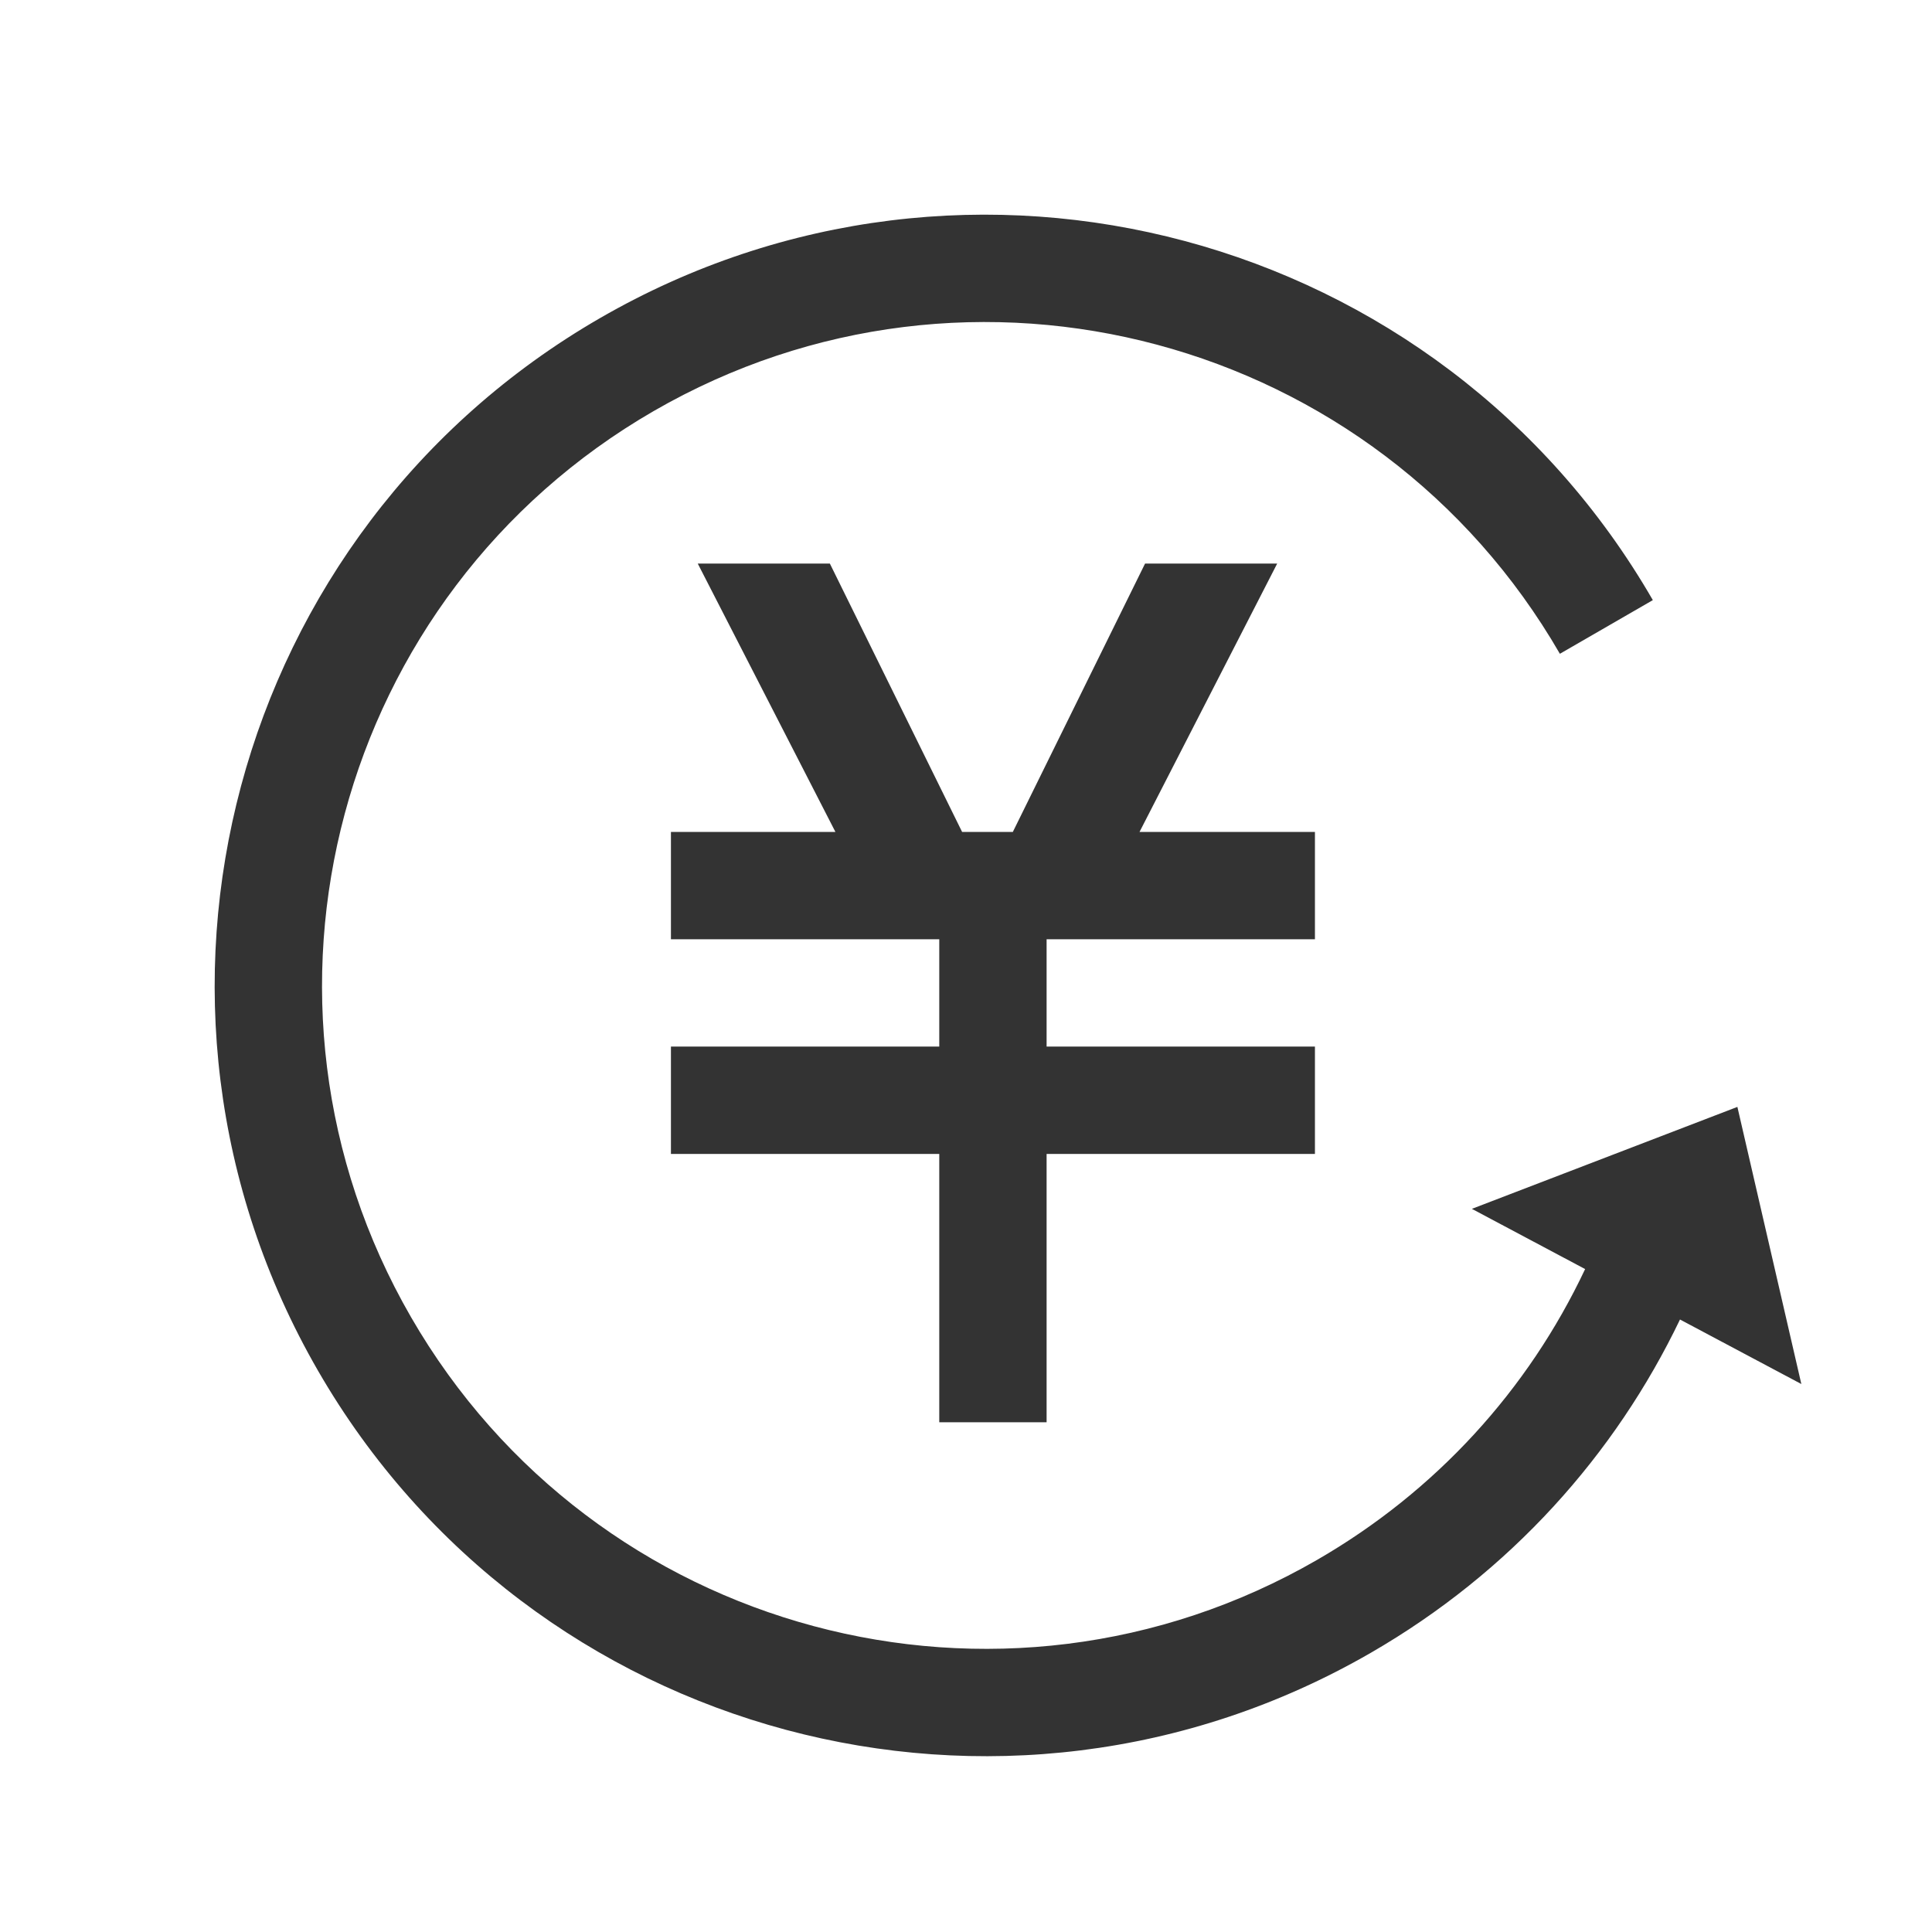 <svg width="1000" height="1000" xmlns="http://www.w3.org/2000/svg"><path d="M869.56 682.975c-33.556 69.928-87.815 130.822-160.056 172.53-190.784 110.149-434.737 44.782-544.886-146.001C54.469 518.72 119.836 274.767 310.62 164.618 501.403 54.469 745.356 119.836 855.505 310.62l-48.112 27.777c-94.808-164.211-304.784-220.474-468.996-125.666-164.211 94.807-220.474 304.783-125.666 468.995C307.538 845.937 517.514 902.2 681.726 807.393c61.424-35.464 109.178-87.858 138.734-150.525l-58.623-31.17 137.432-52.768 33.105 143.443-62.813-33.398zM589.814 430.608h90.795v55.555H541.719v55.556h138.889v55.556H541.719v138.888h-55.556V597.275H347.275v-55.556h138.888v-55.556H347.275v-55.555h85.136l-71.248-138.889h68.381l68.442 138.889h26.252l68.441-138.889h68.381l-71.247 138.889z" fill="#333" fill-rule="nonzero"/></svg>